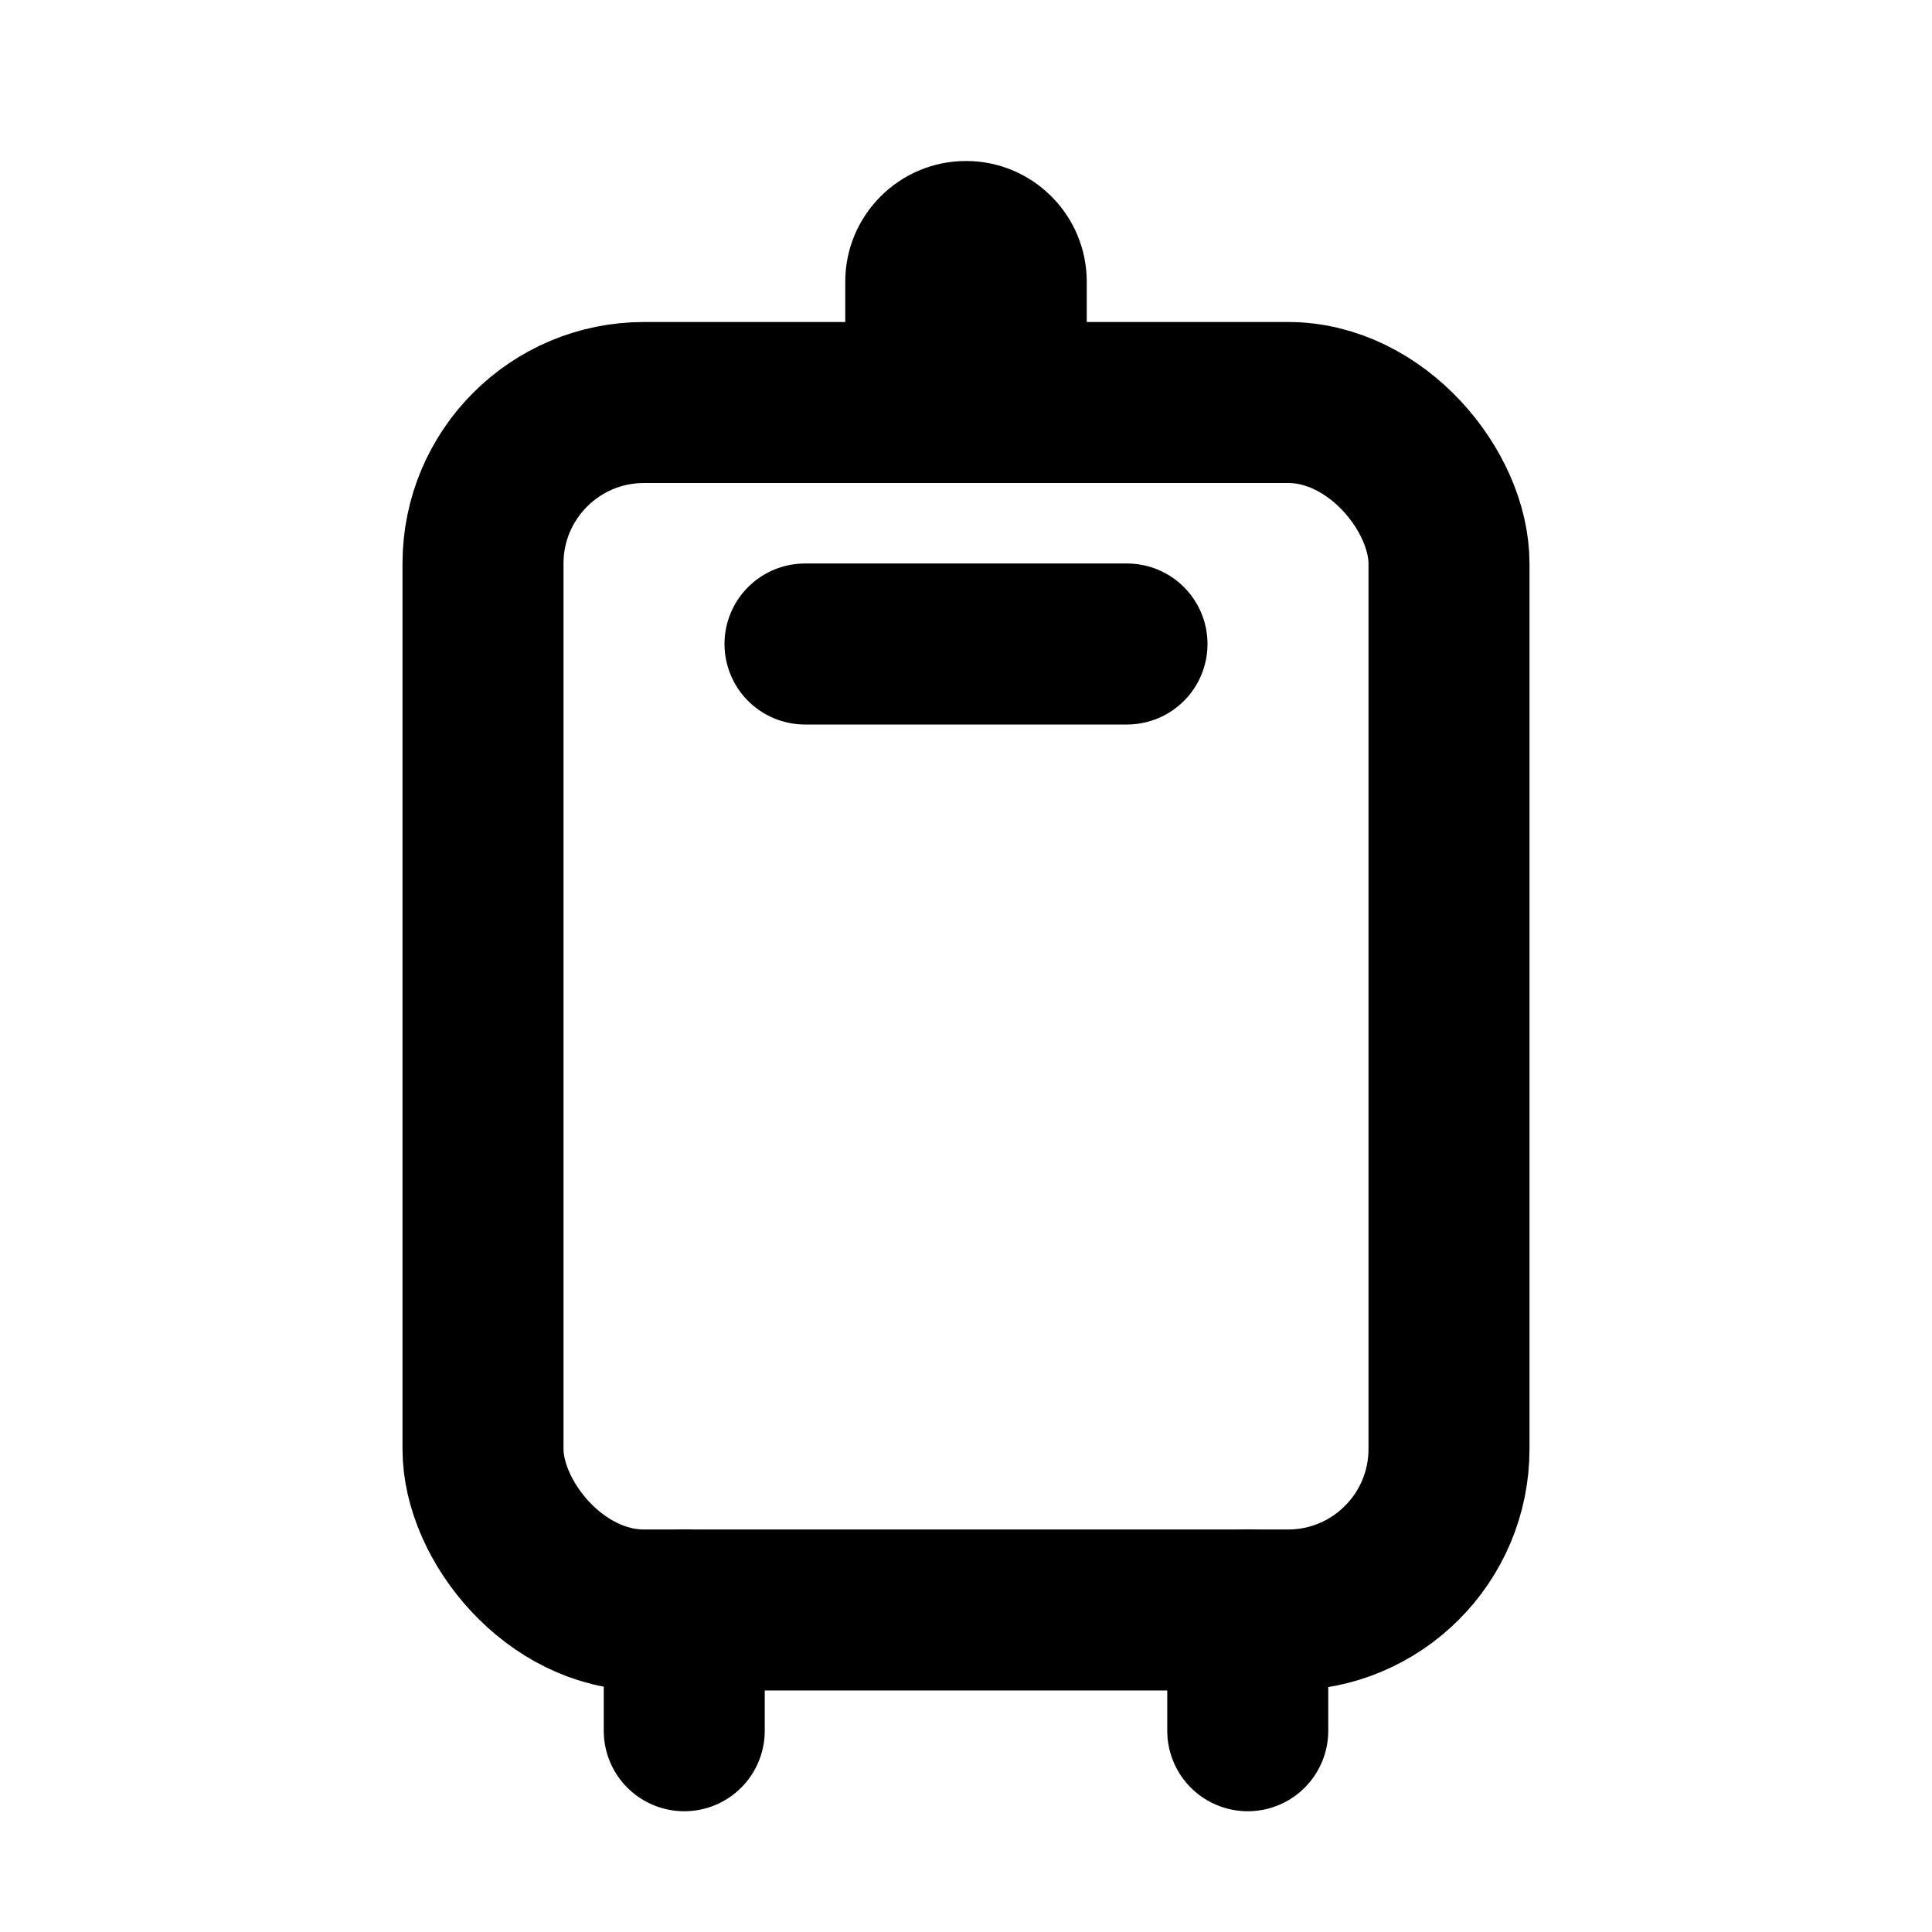 <!-- ! This file is automatically generated, please don't edit it directly. -->

<svg
	width="24"
	height="24"
	viewBox="0 0 24 24"
	fill="none"
	xmlns="http://www.w3.org/2000/svg"
>
	<g class="oi-suitcase[trolley]">
		<rect
			class="oi-box"
			x="6"
			y="5"
			width="12"
			height="15"
			rx="2"
			stroke="black"
			stroke-width="2"
		/>
		<path
			class="oi-line"
			d="M10 8L14 8"
			stroke="black"
			stroke-width="2"
			stroke-linecap="round"
			stroke-linejoin="round"
		/>
		<path
			class="oi-line"
			d="M8.5 20V21.5"
			stroke="black"
			stroke-width="2"
			stroke-linecap="round"
		/>
		<path
			class="oi-line"
			d="M15.5 20V21.5"
			stroke="black"
			stroke-width="2"
			stroke-linecap="round"
		/>
		<path
			class="oi-fill"
			fill-rule="evenodd"
			clip-rule="evenodd"
			d="M10.5 3.5C10.5 2.672 11.172 2 12 2C12.828 2 13.5 2.672 13.5 3.5V4.5C13.5 5.328 12.828 6 12 6C11.172 6 10.5 5.328 10.5 4.5V3.5Z"
			fill="black"
		/>
	</g>
</svg>